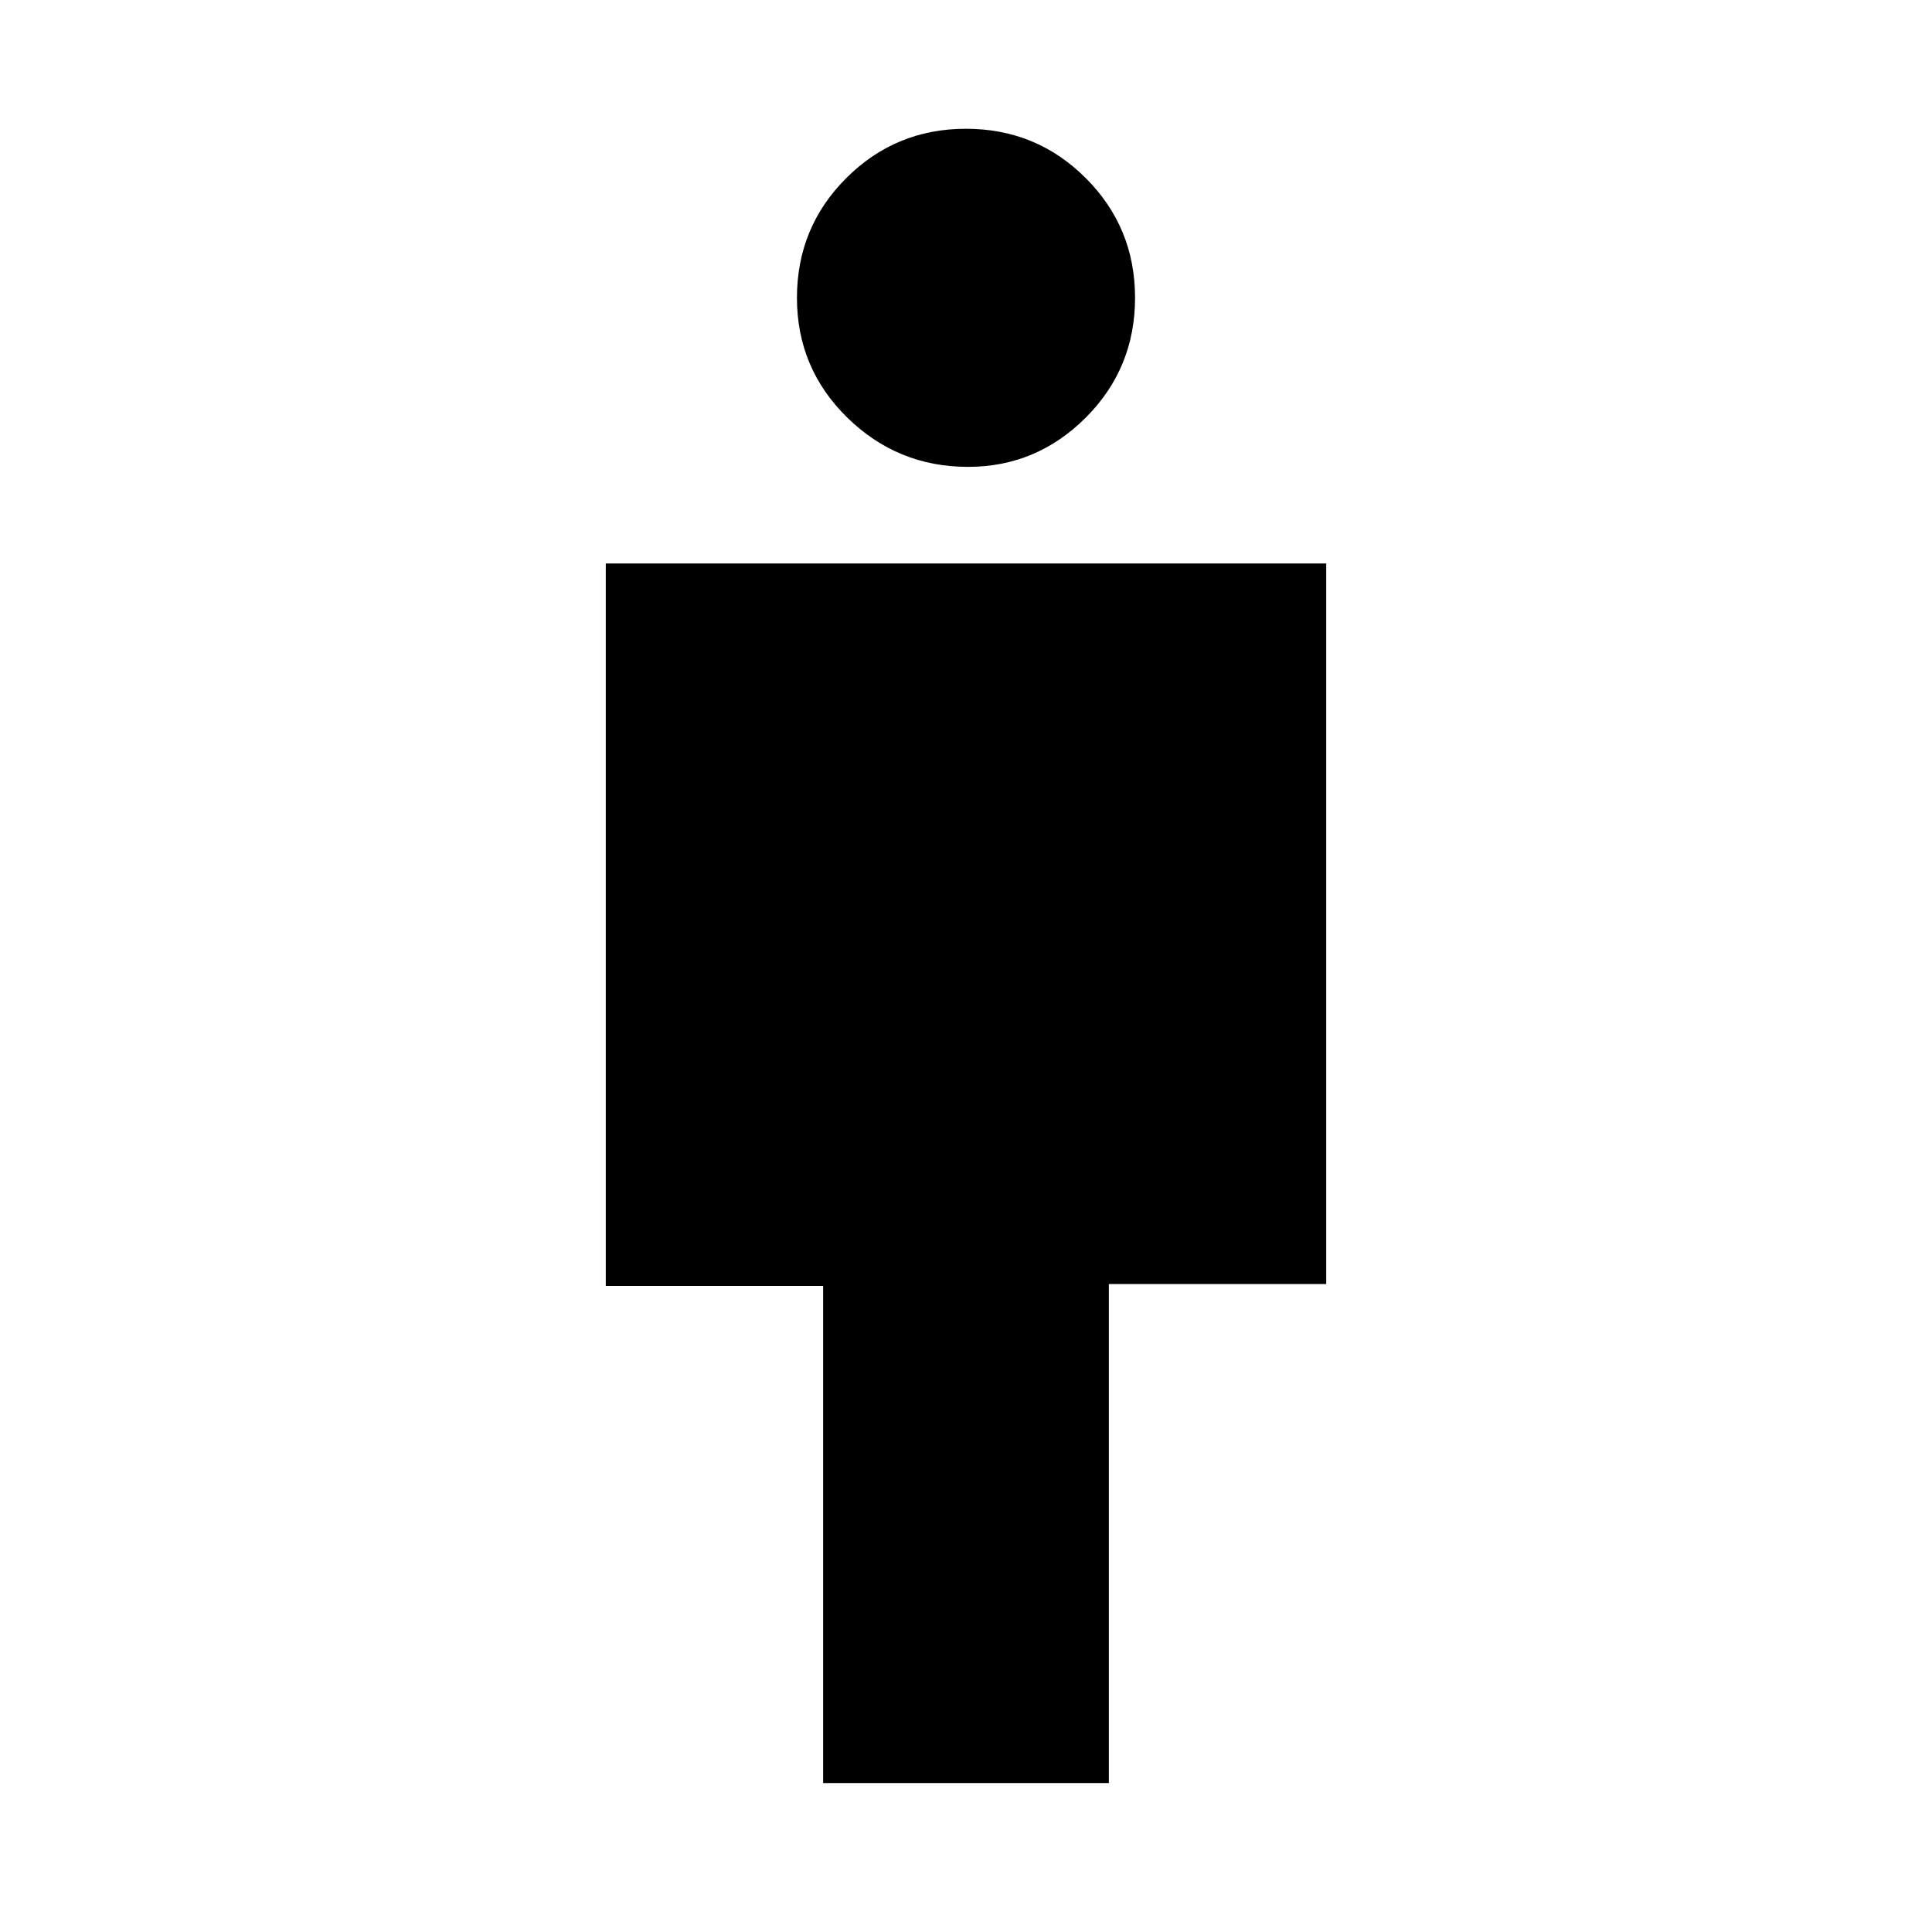 <svg xmlns="http://www.w3.org/2000/svg" height="20" width="20"><path d="M8.521 18.458v-5.146h-2.25V5.833h7.458v7.459h-2.25v5.166Zm1.5-13.625q-.729 0-1.25-.51-.521-.511-.521-1.24t.51-1.239q.511-.511 1.24-.511t1.24.511q.51.51.51 1.239 0 .729-.51 1.24-.511.51-1.219.51Z"/></svg>